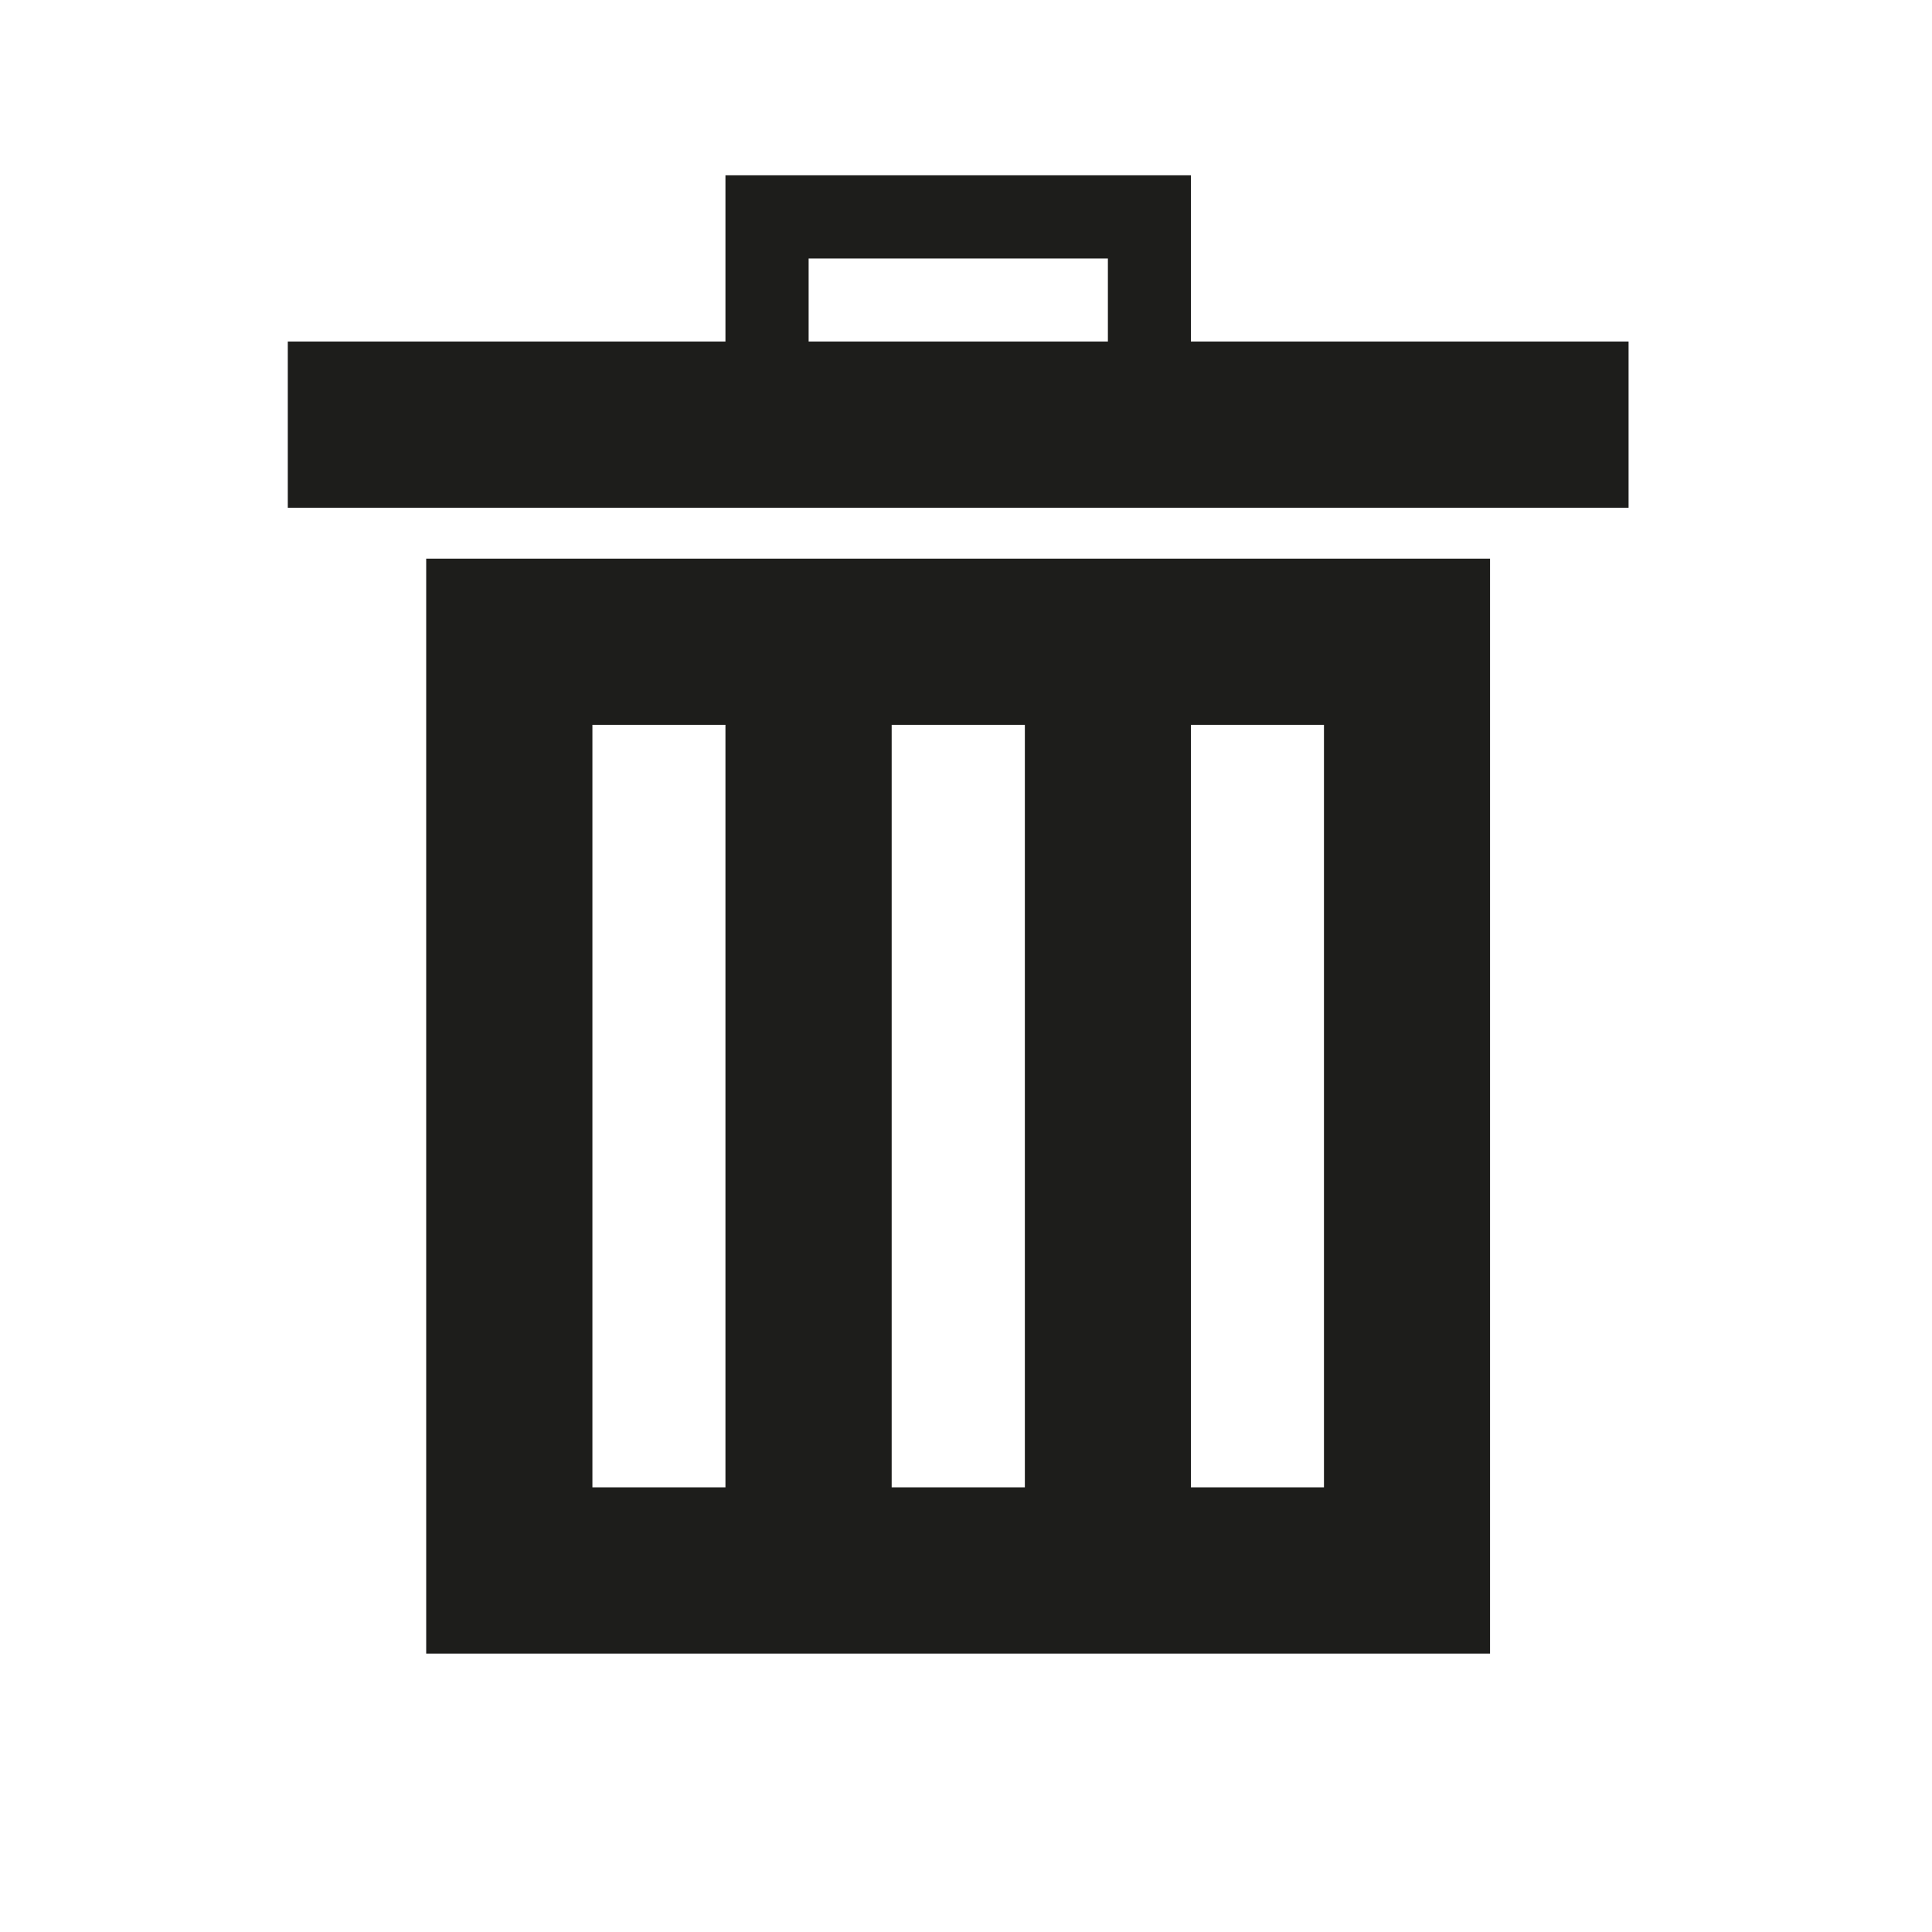 <?xml version="1.0" encoding="utf-8"?>
<!-- Generator: Adobe Illustrator 23.1.0, SVG Export Plug-In . SVG Version: 6.00 Build 0)  -->
<svg version="1.1" id="Laag_1" xmlns="http://www.w3.org/2000/svg" xmlns:xlink="http://www.w3.org/1999/xlink" x="0px" y="0px"
	 viewBox="0 0 129.83 129.83" style="enable-background:new 0 0 129.83 129.83;" xml:space="preserve">
<style type="text/css">
	.st0{fill:#1D1D1B;}
</style>
<path class="st0" d="M64.91,111.12"/>
<path class="st0" d="M64.39,109.12"/>
<path class="st0" d="M80.03,22.95V11.78H48.75l0,11.17l-29.41,0v11.17h90.1V22.95L80.03,22.95z M74.45,22.95H54.34l0-5.58l20.11,0
	L74.45,22.95z"/>
<path class="st0" d="M28.64,37.54v73.58h71.49V37.54H28.64z M39.81,99.95l0-51.24h8.94v51.24H39.81z M59.92,99.95V48.71h8.95
	l0,51.24H59.92z M88.97,99.95h-8.94l0-51.24h8.94V99.95z"/>
</svg>
